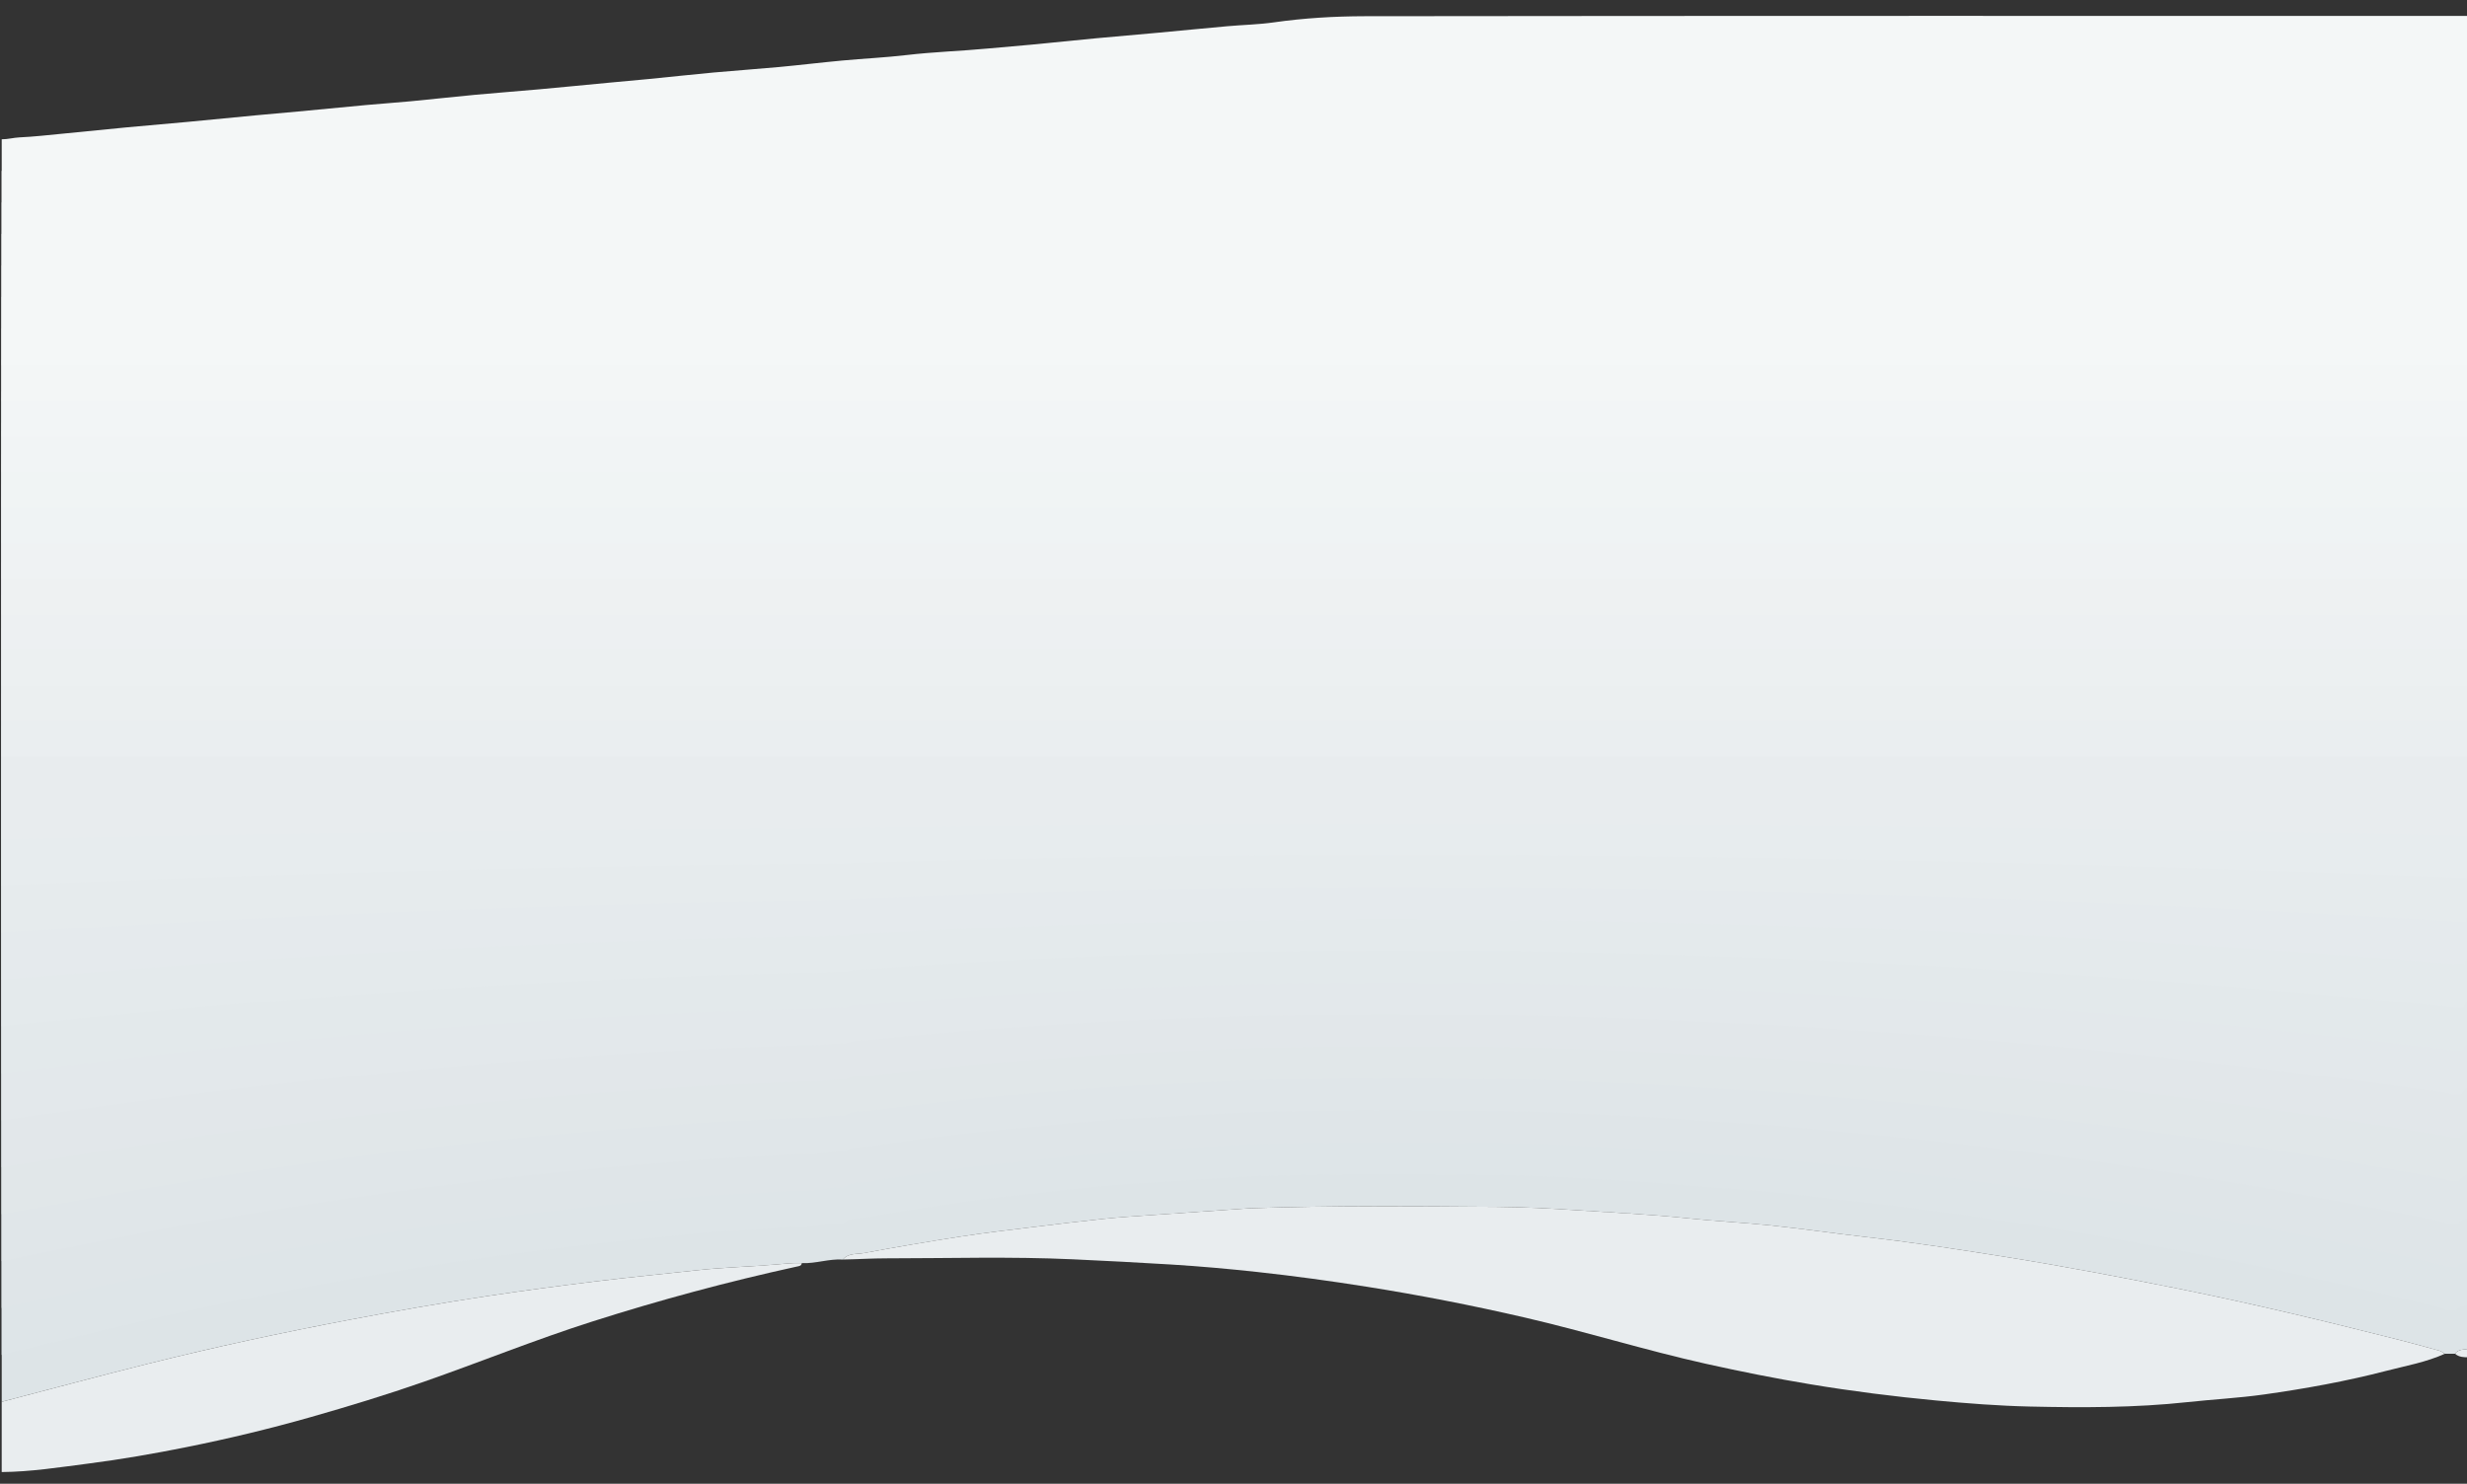 <?xml version="1.0" encoding="utf-8"?>
<!-- Generator: Adobe Illustrator 23.0.1, SVG Export Plug-In . SVG Version: 6.00 Build 0)  -->
<svg version="1.1" id="Layer_1" xmlns="http://www.w3.org/2000/svg" xmlns:xlink="http://www.w3.org/1999/xlink" x="0px" y="0px"
	 viewBox="0 0 1440 866.16" style="enable-background:new 0 0 1440 866.16;" xml:space="preserve">
<rect x="0" y="0" width="1440" height="866.16" fill="#333333" stroke="none"/>
<g>
	<path style="fill:#DDE4E7;" d="M1441,462.32c0,108.33,0,216.67,0,325c-2.77,0.7-6.01,0.13-8,2.96c-2,0-4.01,0.01-6.01,0.01
		c-0.98-0.6-1.89-1.45-2.95-1.75c-7.68-2.14-15.37-4.25-23.1-6.22c-42-10.69-84.12-20.84-126.61-29.45
		c-35.1-7.11-70.28-13.82-105.64-19.45c-26.33-4.19-52.68-8.27-79.19-11.26c-18.42-2.08-36.78-4.79-55.21-6.74
		c-16.31-1.73-32.72-2.48-49.03-4.22c-21.44-2.28-42.97-3.27-64.45-4.7c-15.72-1.05-31.52-1.87-47.26-1.99
		c-47.79-0.35-95.59-0.85-143.37,0.82c-0.5,0.02-1,0.05-1.5,0.08c-18.85,1.3-37.7,2.58-56.55,3.92c-9.26,0.66-18.53,1.22-27.76,2.18
		c-13.83,1.44-27.64,3.12-41.44,4.82c-13.81,1.7-27.64,3.26-41.38,5.39c-19.15,2.97-38.27,6.23-57.32,9.78
		c-4.12,0.77-9.01-0.14-12.25,3.78c-8.09-0.53-15.87,2.44-23.94,2.09c-5.33-0.21-10.59,0.42-15.89,0.87
		c-15.03,1.27-30.14,1.62-45.12,3.28c-20.07,2.21-40.17,4.13-60.22,6.61c-20.87,2.58-41.72,5.35-62.5,8.49
		c-27.18,4.11-54.29,8.85-81.3,14c-39.11,7.45-78.04,15.83-116.67,25.5C57.83,803.25,29.44,810.9,1,818.32c0-118.67,0-237.33,0-356
		C481,462.32,961,462.32,1441,462.32z"/>
	<path style="fill:#DEE5E8;" d="M1,443.17c480,0,960,0,1440,0c0,106.22,0,212.43,0,318.65c-2.56,0.82-5.55,0.46-7.38,3.24
		c-2,0-4,0.01-6.01,0.01c-0.99-0.55-1.92-1.34-2.99-1.61c-7.7-1.98-15.41-3.92-23.15-5.74c-42.08-9.87-84.27-19.24-126.8-27.19
		c-35.13-6.57-70.34-12.75-105.71-17.95c-26.34-3.87-52.7-7.64-79.21-10.4c-18.42-1.92-36.78-4.42-55.21-6.23
		c-16.31-1.59-32.71-2.29-49.01-3.89c-21.43-2.11-42.95-3.02-64.43-4.33c-15.72-0.96-31.51-1.73-47.24-1.84
		c-47.76-0.32-95.53-0.78-143.29,0.76c-0.5,0.02-1,0.04-1.5,0.07c-18.84,1.2-37.69,2.38-56.53,3.61
		c-9.26,0.61-18.52,1.13-27.75,2.01c-13.83,1.33-27.63,2.88-41.44,4.45c-13.81,1.57-27.64,3.01-41.38,4.97
		c-19.16,2.74-38.28,5.75-57.35,9.03c-4.14,0.71-8.99-0.13-12.32,3.49c-8.08-0.49-15.87,2.26-23.93,1.93
		c-5.32-0.2-10.59,0.39-15.88,0.8c-15.02,1.17-30.13,1.5-45.11,3.02c-20.07,2.04-40.16,3.82-60.21,6.1
		c-20.87,2.38-41.72,4.94-62.51,7.84c-27.19,3.79-54.31,8.17-81.34,12.92c-39.14,6.88-78.12,14.62-116.81,23.54
		C57.95,777.02,29.5,784.08,1,790.94C1,675.01,1,559.09,1,443.17z"/>
	<path style="fill:#DFE5E8;" d="M1,424.01c480,0,960,0,1440,0c0,104.1,0,208.2,0,312.3c-2.34,0.93-5.09,0.78-6.77,3.52
		c-2,0-4,0.01-6,0.01c-1-0.5-1.95-1.23-3.02-1.48c-7.72-1.81-15.44-3.6-23.2-5.26c-42.15-9.05-84.41-17.63-126.98-24.92
		c-35.17-6.02-70.4-11.69-105.79-16.46c-26.35-3.55-52.72-7-79.22-9.53c-18.42-1.76-36.78-4.06-55.21-5.71
		c-16.3-1.46-32.7-2.1-49-3.57c-21.43-1.93-42.94-2.76-64.41-3.97c-15.71-0.88-31.49-1.59-47.22-1.68
		c-47.73-0.29-95.48-0.72-143.21,0.69c-0.5,0.01-1,0.04-1.5,0.07c-18.84,1.1-37.67,2.18-56.51,3.31
		c-9.25,0.56-18.52,1.03-27.74,1.84c-13.83,1.22-27.63,2.64-41.43,4.08c-13.81,1.44-27.63,2.76-41.39,4.56
		c-19.17,2.51-38.3,5.27-57.38,8.28c-4.16,0.65-8.97-0.12-12.38,3.2c-8.07-0.45-15.88,2.07-23.93,1.76
		c-5.32-0.18-10.58,0.35-15.88,0.73c-15.02,1.08-30.11,1.37-45.09,2.77c-20.06,1.87-40.16,3.5-60.2,5.6
		c-20.87,2.19-41.72,4.53-62.52,7.19c-27.2,3.48-54.33,7.49-81.39,11.84c-39.17,6.31-78.19,13.4-116.96,21.58
		C58.06,750.8,29.56,757.27,1,763.55C1,650.37,1,537.19,1,424.01z"/>
	<path style="fill:#E0E6E9;" d="M1,404.86c480,0,960,0,1440,0c0,101.98,0,203.96,0,305.94c-2.13,1.05-4.63,1.11-6.15,3.8
		c-2,0-4,0.01-6,0.01c-1.02-0.46-1.98-1.12-3.06-1.34c-7.73-1.65-15.48-3.27-23.25-4.78c-42.23-8.23-84.56-16.03-127.17-22.65
		c-35.2-5.47-70.46-10.63-105.86-14.96c-26.36-3.23-52.74-6.37-79.24-8.67c-18.42-1.6-36.79-3.69-55.21-5.19
		c-16.3-1.33-32.68-1.91-48.99-3.25c-21.43-1.76-42.92-2.51-64.38-3.61c-15.7-0.8-31.47-1.44-47.19-1.53
		c-47.71-0.27-95.42-0.65-143.12,0.63c-0.5,0.01-1,0.04-1.49,0.06c-18.83,1-37.66,1.98-56.48,3.01c-9.25,0.5-18.51,0.94-27.73,1.68
		c-13.82,1.11-27.63,2.4-41.43,3.71c-13.81,1.31-27.63,2.51-41.39,4.14c-19.17,2.28-38.32,4.79-57.41,7.53
		c-4.18,0.59-8.95-0.11-12.45,2.91c-8.06-0.41-15.88,1.88-23.93,1.6c-5.31-0.17-10.58,0.32-15.87,0.67
		c-15.01,0.98-30.1,1.25-45.08,2.52c-20.06,1.7-40.15,3.18-60.2,5.09c-20.87,1.99-41.73,4.12-62.53,6.53
		c-27.21,3.16-54.36,6.81-81.43,10.77c-39.2,5.73-78.27,12.18-117.1,19.62C58.18,724.57,29.61,730.46,1,736.17
		C1,625.73,1,515.29,1,404.86z"/>
	<path style="fill:#E1E7E9;" d="M1,385.7c480,0,960,0,1440,0c0,99.86,0,199.73,0,299.59c-1.92,1.16-4.16,1.44-5.54,4.07
		c-2,0-4,0-5.99,0.01c-1.03-0.41-2.01-1.01-3.1-1.21c-7.75-1.48-15.51-2.94-23.3-4.31c-42.31-7.4-84.7-14.43-127.35-20.39
		c-35.24-4.92-70.52-9.56-105.94-13.46c-26.37-2.9-52.76-5.73-79.26-7.8c-18.42-1.44-36.79-3.32-55.21-4.67
		c-16.3-1.19-32.67-1.72-48.97-2.92c-21.42-1.58-42.91-2.26-64.36-3.25c-15.7-0.72-31.46-1.3-47.17-1.38
		c-47.68-0.24-95.37-0.59-143.04,0.57c-0.5,0.01-1,0.03-1.49,0.06c-18.82,0.9-37.64,1.79-56.46,2.71
		c-9.24,0.45-18.5,0.84-27.72,1.51c-13.82,0.99-27.63,2.16-41.43,3.34c-13.81,1.18-27.63,2.26-41.39,3.73
		c-19.18,2.05-38.33,4.32-57.44,6.77c-4.2,0.53-8.93-0.1-12.52,2.61c-8.05-0.37-15.89,1.69-23.93,1.44
		c-5.31-0.15-10.57,0.29-15.86,0.6c-15.01,0.88-30.08,1.12-45.06,2.27c-20.06,1.53-40.14,2.86-60.19,4.58
		c-20.87,1.79-41.73,3.7-62.53,5.88c-27.22,2.85-54.38,6.13-81.47,9.69c-39.23,5.16-78.35,10.96-117.25,17.66
		C58.3,698.35,29.67,703.64,1,708.78C1,601.09,1,493.4,1,385.7z"/>
	<path style="fill:#E2E7EA;" d="M1,366.55c480,0,960,0,1440,0c0,97.75,0,195.49,0,293.24c-1.7,1.28-3.7,1.77-4.92,4.35
		c-2,0-3.99,0-5.99,0.01c-1.04-0.37-2.04-0.89-3.13-1.08c-7.77-1.32-15.55-2.62-23.35-3.83c-42.39-6.58-84.85-12.83-127.54-18.12
		c-35.27-4.38-70.58-8.5-106.01-11.97c-26.38-2.58-52.78-5.09-79.27-6.93c-18.42-1.28-36.79-2.95-55.21-4.15
		c-16.3-1.06-32.66-1.53-48.96-2.6c-21.42-1.41-42.89-2.01-64.34-2.89c-15.69-0.64-31.44-1.15-47.14-1.22
		c-47.65-0.21-95.31-0.52-142.96,0.51c-0.5,0.01-1,0.03-1.49,0.05c-18.81,0.8-37.63,1.59-56.44,2.41
		c-9.24,0.4-18.49,0.75-27.71,1.34c-13.82,0.88-27.62,1.92-41.43,2.97c-13.81,1.04-27.63,2-41.4,3.31
		c-19.19,1.83-38.35,3.84-57.47,6.02c-4.22,0.47-8.91-0.08-12.59,2.32c-8.04-0.33-15.89,1.5-23.92,1.28
		c-5.3-0.13-10.57,0.26-15.86,0.53c-15.01,0.78-30.07,1-45.04,2.02c-20.06,1.36-40.14,2.54-60.18,4.07
		c-20.87,1.59-41.73,3.29-62.54,5.23c-27.23,2.53-54.4,5.44-81.52,8.61c-39.27,4.59-78.42,9.74-117.39,15.7
		c-28.77,4.39-57.46,9.1-86.19,13.67C1,576.45,1,471.5,1,366.55z"/>
	<path style="fill:#E3E8EB;" d="M1,347.4c480,0,960,0,1440,0c0,95.63,0,191.26,0,286.89c-1.49,1.39-3.24,2.09-4.31,4.63
		c-2,0-3.99,0-5.99,0.01c-1.05-0.32-2.07-0.78-3.17-0.94c-7.79-1.15-15.58-2.29-23.4-3.35c-42.47-5.76-85-11.22-127.73-15.86
		c-35.3-3.83-70.65-7.44-106.09-10.47c-26.39-2.26-52.8-4.46-79.29-6.07c-18.41-1.12-36.79-2.58-55.21-3.63
		c-16.3-0.93-32.65-1.34-48.94-2.27c-21.41-1.23-42.87-1.76-64.31-2.53c-15.69-0.56-31.42-1.01-47.12-1.07
		c-47.63-0.19-95.26-0.46-142.88,0.44c-0.5,0.01-1,0.03-1.49,0.04c-18.81,0.7-37.61,1.39-56.42,2.11
		c-9.24,0.35-18.48,0.66-27.7,1.17c-13.82,0.77-27.62,1.68-41.42,2.59c-13.81,0.91-27.63,1.75-41.4,2.9
		c-19.19,1.6-38.37,3.36-57.5,5.27c-4.24,0.41-8.89-0.07-12.65,2.03c-8.03-0.29-15.9,1.32-23.92,1.12
		c-5.3-0.12-10.57,0.23-15.85,0.47c-15,0.68-30.05,0.87-45.03,1.76c-20.06,1.19-40.13,2.23-60.17,3.56
		c-20.87,1.39-41.73,2.88-62.55,4.57c-27.23,2.21-54.42,4.76-81.56,7.54c-39.3,4.01-78.5,8.53-117.53,13.73
		C58.53,645.9,29.78,650.02,1,654.01C1,551.81,1,449.6,1,347.4z"/>
	<path style="fill:#E3E9EB;" d="M1,328.24c480,0,960,0,1440,0c0,93.51,0,187.02,0,280.53c-1.28,1.51-2.78,2.42-3.69,4.91
		c-1.99,0-3.99,0-5.98,0c-1.07-0.28-2.1-0.67-3.2-0.81c-7.81-0.99-15.62-1.96-23.44-2.87c-42.54-4.94-85.14-9.62-127.91-13.59
		c-35.34-3.28-70.71-6.38-106.16-8.98c-26.4-1.94-52.82-3.82-79.3-5.2c-18.41-0.96-36.79-2.21-55.21-3.11
		c-16.29-0.8-32.64-1.15-48.93-1.95c-21.41-1.05-42.86-1.51-64.29-2.17c-15.68-0.48-31.4-0.87-47.1-0.92
		c-47.6-0.16-95.2-0.39-142.8,0.38c-0.5,0.01-0.99,0.02-1.49,0.04c-18.8,0.6-37.6,1.19-56.39,1.81c-9.23,0.3-18.47,0.56-27.7,1.01
		c-13.81,0.66-27.62,1.44-41.42,2.22c-13.81,0.78-27.63,1.5-41.4,2.49c-19.2,1.37-38.38,2.88-57.54,4.52
		c-4.26,0.35-8.87-0.06-12.72,1.74c-8.02-0.24-15.9,1.13-23.92,0.96c-5.3-0.1-10.56,0.19-15.85,0.4c-15,0.59-30.04,0.75-45.01,1.51
		c-20.05,1.02-40.12,1.91-60.17,3.05c-20.87,1.19-41.73,2.47-62.56,3.92c-27.24,1.9-54.45,4.08-81.61,6.46
		c-39.33,3.44-78.57,7.31-117.68,11.77C58.65,619.67,29.84,623.2,1,626.63C1,527.17,1,427.7,1,328.24z"/>
	<path style="fill:#E4EAEC;" d="M1,309.09c480,0,960,0,1440,0c0,91.39,0,182.79,0,274.18c-1.07,1.62-2.31,2.75-3.08,5.19
		c-1.99,0-3.99,0-5.98,0c-1.08-0.23-2.13-0.56-3.24-0.67c-7.82-0.82-15.65-1.64-23.49-2.39c-42.62-4.11-85.29-8.02-128.1-11.33
		c-35.37-2.74-70.77-5.31-106.24-7.48c-26.41-1.61-52.84-3.18-79.32-4.33c-18.41-0.8-36.8-1.84-55.21-2.59
		c-16.29-0.66-32.62-0.95-48.92-1.62c-21.4-0.88-42.84-1.26-64.27-1.81c-15.68-0.4-31.39-0.72-47.07-0.77
		c-47.57-0.13-95.15-0.33-142.72,0.32c-0.5,0.01-0.99,0.02-1.49,0.03c-18.79,0.5-37.58,0.99-56.37,1.51
		c-9.23,0.25-18.47,0.47-27.69,0.84c-13.81,0.55-27.62,1.2-41.42,1.85c-13.81,0.65-27.62,1.25-41.4,2.07
		c-19.21,1.14-38.4,2.4-57.57,3.76c-4.28,0.3-8.85-0.05-12.79,1.45c-8.01-0.2-15.91,0.94-23.91,0.8
		c-5.29-0.08-10.56,0.16-15.84,0.33c-14.99,0.49-30.02,0.62-45,1.26c-20.05,0.85-40.12,1.59-60.16,2.54
		c-20.87,0.99-41.73,2.06-62.56,3.27c-27.25,1.58-54.47,3.4-81.65,5.38c-39.36,2.87-78.65,6.09-117.82,9.81
		c-28.92,2.75-57.79,5.69-86.69,8.54C1,502.53,1,405.81,1,309.09z"/>
	<path style="fill:#E5EAED;" d="M1,289.94c480,0,960,0,1440,0c0,89.28,0,178.55,0,267.83c-0.85,1.73-1.85,3.08-2.46,5.47
		c-1.99,0-3.99,0-5.98,0c-1.09-0.18-2.16-0.45-3.28-0.54c-7.84-0.66-15.69-1.31-23.54-1.91c-42.7-3.29-85.43-6.41-128.28-9.06
		c-35.4-2.19-70.83-4.25-106.32-5.98c-26.42-1.29-52.86-2.55-79.33-3.47c-18.41-0.64-36.8-1.47-55.21-2.08
		c-16.29-0.53-32.61-0.76-48.9-1.3c-21.4-0.7-42.83-1.01-64.24-1.44c-15.67-0.32-31.37-0.58-47.05-0.61
		c-47.54-0.11-95.09-0.26-142.63,0.25c-0.5,0.01-0.99,0.01-1.49,0.02c-18.78,0.4-37.57,0.79-56.35,1.2
		c-9.23,0.2-18.46,0.38-27.68,0.67c-13.81,0.44-27.61,0.96-41.42,1.48c-13.81,0.52-27.62,1-41.41,1.66
		c-19.21,0.91-38.41,1.92-57.6,3.01c-4.3,0.24-8.83-0.04-12.85,1.16c-8-0.16-15.91,0.75-23.91,0.64
		c-5.29-0.07-10.56,0.13-15.84,0.27c-14.99,0.39-30.01,0.5-44.98,1.01c-20.05,0.68-40.11,1.27-60.15,2.03
		c-20.87,0.79-41.73,1.65-62.57,2.61c-27.26,1.26-54.49,2.72-81.7,4.31c-39.39,2.29-78.73,4.87-117.97,7.85
		c-28.97,2.2-57.91,4.55-86.86,6.83C1,477.88,1,383.91,1,289.94z"/>
	<path style="fill:#E6EBED;" d="M1,270.78c480,0,960,0,1440,0c0,87.16,0,174.32,0,261.48c-0.64,1.85-1.39,3.4-1.85,5.74
		c-1.99,0-3.98,0-5.97,0c-1.1-0.14-2.19-0.34-3.31-0.4c-7.86-0.49-15.72-0.98-23.59-1.44c-42.78-2.47-85.58-4.81-128.47-6.8
		c-35.44-1.64-70.89-3.19-106.39-4.49c-26.43-0.97-52.87-1.91-79.35-2.6c-18.41-0.48-36.8-1.11-55.21-1.56
		c-16.29-0.4-32.6-0.57-48.89-0.97c-21.4-0.53-42.81-0.75-64.22-1.08c-15.67-0.24-31.35-0.43-47.03-0.46
		c-47.52-0.08-95.04-0.2-142.55,0.19c-0.5,0-0.99,0.01-1.49,0.02c-18.78,0.3-37.55,0.6-56.33,0.9c-9.22,0.15-18.45,0.28-27.67,0.5
		c-13.81,0.33-27.61,0.72-41.41,1.11c-13.81,0.39-27.62,0.75-41.41,1.24c-19.22,0.68-38.43,1.44-57.63,2.26
		c-4.32,0.18-8.81-0.03-12.92,0.87c-7.99-0.12-15.92,0.56-23.91,0.48c-5.28-0.05-10.55,0.1-15.83,0.2
		c-14.98,0.29-29.99,0.37-44.96,0.76c-20.05,0.51-40.1,0.95-60.15,1.53c-20.87,0.6-41.73,1.23-62.58,1.96
		c-27.27,0.95-54.52,2.04-81.74,3.23c-39.42,1.72-78.8,3.65-118.11,5.89C59,541,30.01,542.76,1,544.47C1,453.24,1,362.01,1,270.78z"
		/>
	<path style="fill:#E7ECEE;" d="M1,251.63c480,0,960,0,1440,0c0,85.04,0,170.08,0,255.12c-0.43,1.96-0.93,3.73-1.23,6.02
		c-1.99,0-3.98,0-5.97,0c-1.12-0.09-2.22-0.22-3.35-0.27c-7.88-0.33-15.76-0.65-23.64-0.96c-42.85-1.65-85.73-3.21-128.66-4.53
		c-35.47-1.09-70.95-2.13-106.47-2.99c-26.44-0.65-52.89-1.27-79.37-1.73c-18.41-0.32-36.8-0.74-55.21-1.04
		c-16.29-0.27-32.59-0.38-48.88-0.65c-21.39-0.35-42.8-0.5-64.2-0.72c-15.66-0.16-31.34-0.29-47-0.31
		c-47.49-0.05-94.98-0.13-142.47,0.13c-0.5,0-0.99,0.01-1.49,0.01c-18.77,0.2-37.54,0.4-56.3,0.6c-9.22,0.1-18.44,0.19-27.66,0.34
		c-13.81,0.22-27.61,0.48-41.41,0.74c-13.81,0.26-27.62,0.5-41.41,0.83c-19.23,0.46-38.45,0.96-57.66,1.51
		c-4.33,0.12-8.79-0.02-12.99,0.58c-7.98-0.08-15.92,0.38-23.9,0.32c-5.28-0.03-10.55,0.06-15.82,0.13
		c-14.98,0.2-29.98,0.25-44.95,0.5c-20.05,0.34-40.1,0.64-60.14,1.02c-20.87,0.4-41.73,0.82-62.59,1.31
		c-27.28,0.63-54.54,1.36-81.79,2.15c-39.45,1.15-78.88,2.44-118.26,3.92c-29.07,1.1-58.13,2.28-87.19,3.42
		C1,428.6,1,340.11,1,251.63z"/>
	<path style="fill:#E8ECEE;" d="M1,232.47c480,0,960,0,1440,0c0,82.92,0,165.85,0,248.77c-0.21,2.08-0.46,4.06-0.62,6.3
		c-1.99,0-3.98,0-5.97,0c-1.13-0.05-2.25-0.11-3.38-0.13c-7.9-0.16-15.79-0.33-23.69-0.48c-42.93-0.82-85.87-1.6-128.84-2.27
		c-35.5-0.55-71.02-1.06-106.54-1.5c-26.46-0.32-52.91-0.64-79.38-0.87c-18.41-0.16-36.81-0.37-55.21-0.52
		c-16.28-0.13-32.58-0.19-48.86-0.32c-21.39-0.18-42.78-0.25-64.17-0.36c-15.66-0.08-31.32-0.14-46.98-0.15
		c-47.46-0.03-94.93-0.07-142.39,0.06c-0.5,0-0.99,0-1.49,0.01c-18.76,0.1-37.52,0.2-56.28,0.3c-9.22,0.05-18.43,0.09-27.65,0.17
		c-13.8,0.11-27.61,0.24-41.41,0.37c-13.81,0.13-27.62,0.25-41.42,0.41c-19.23,0.23-38.46,0.48-57.69,0.75
		c-4.35,0.06-8.77-0.01-13.05,0.29c-7.98-0.04-15.93,0.19-23.9,0.16c-5.27-0.02-10.54,0.03-15.82,0.07
		c-14.98,0.1-29.96,0.12-44.93,0.25c-20.04,0.17-40.09,0.32-60.13,0.51c-20.87,0.2-41.74,0.41-62.6,0.65
		c-27.28,0.32-54.56,0.68-81.83,1.08c-39.48,0.57-78.95,1.22-118.4,1.96c-29.13,0.55-58.24,1.14-87.36,1.71
		C1,403.96,1,318.22,1,232.47z"/>
	<path style="fill:#EAEEF0;" d="M7.1,201.74c12.48-0.09,24.97-0.17,37.45-0.27c13.86-0.1,27.72-0.21,41.58-0.32
		c8.67-0.07,17.34-0.12,26.01-0.19c13.86-0.1,27.72-0.21,41.58-0.31c9.19-0.07,18.39-0.12,27.58-0.19
		c13.17-0.1,26.33-0.22,39.5-0.31c13-0.1,26.01-0.17,39.02-0.26c14.21-0.1,28.42-0.21,42.62-0.32c8.32-0.06,16.65-0.12,24.97-0.18
		c13.17-0.1,26.33-0.22,39.5-0.31c13.35-0.1,26.71-0.17,40.06-0.27c12.99-0.1,25.98-0.22,38.98-0.32
		c13.18-0.1,26.36-0.15,39.54-0.27c16.65-0.15,33.3-0.19,49.95-0.32c8.84-0.07,17.69-0.12,26.53-0.19
		c13.34-0.1,26.68-0.21,40.02-0.31c12.48-0.09,24.97-0.17,37.45-0.27c14.21-0.1,28.42-0.22,42.62-0.32
		c9.54-0.07,19.09-0.08,28.63-0.19c18.56-0.21,37.14-0.3,55.71-0.3c224.87-0.02,449.74-0.01,674.61-0.01c0,81.75,0,163.5,0,245.25
		c-480,0-960,0-1440,0c0-52.53,0-105.06,0-157.59c0.29-3.86,0.57-7.81,0.86-11.69c0.69-9.23,1.38-18.51,2.06-27.78
		C4.98,230.26,6.04,215.99,7.1,201.74z"/>
	<path style="fill:#EBEFF0;" d="M13.2,190.16c12.43-0.19,24.86-0.35,37.29-0.53c13.8-0.2,27.6-0.43,41.4-0.63
		c8.63-0.13,17.26-0.24,25.9-0.37c13.8-0.21,27.6-0.42,41.4-0.63c9.15-0.13,18.31-0.23,27.46-0.37c13.11-0.2,26.21-0.43,39.32-0.63
		c12.95-0.19,25.9-0.34,38.84-0.53c14.15-0.2,28.29-0.43,42.44-0.64c8.29-0.12,16.57-0.24,24.86-0.37
		c13.11-0.21,26.21-0.44,39.32-0.63c13.29-0.19,26.59-0.34,39.88-0.53c12.94-0.19,25.87-0.44,38.8-0.63
		c13.12-0.19,26.25-0.29,39.37-0.53c16.57-0.31,33.16-0.39,49.73-0.64c8.8-0.13,17.61-0.24,26.42-0.37
		c13.28-0.2,26.56-0.43,39.84-0.63c12.43-0.19,24.86-0.35,37.29-0.53c14.15-0.21,28.29-0.43,42.44-0.63
		c9.5-0.13,19.02-0.16,28.5-0.38c18.48-0.42,36.98-0.59,55.47-0.6c223.95-0.05,447.9-0.03,671.86-0.03c0,80.5,0,161,0,241.5
		c-480,0-960,0-1440,0c0-51.75,0-103.51,0-155.26c0.58-3.51,1.14-7.19,1.73-10.73c1.38-8.43,2.75-16.95,4.13-25.44
		C8.97,216.31,11.08,203.22,13.2,190.16z"/>
	<path style="fill:#ECF0F1;" d="M19.3,178.57c12.37-0.28,24.75-0.52,37.12-0.8c13.74-0.31,27.47-0.64,41.21-0.95
		c8.59-0.2,17.19-0.37,25.78-0.56c13.74-0.31,27.47-0.64,41.21-0.94c9.11-0.2,18.23-0.35,27.34-0.56
		c13.05-0.3,26.09-0.65,39.14-0.94c12.89-0.29,25.78-0.52,38.67-0.79c14.08-0.31,28.16-0.64,42.25-0.96
		c8.25-0.19,16.5-0.36,24.75-0.55c13.05-0.31,26.09-0.66,39.14-0.94c13.23-0.29,26.48-0.5,39.71-0.8
		c12.88-0.29,25.75-0.66,38.63-0.95c13.06-0.29,26.14-0.44,39.19-0.8c16.49-0.46,33.01-0.58,49.51-0.95
		c8.77-0.2,17.53-0.36,26.3-0.56c13.22-0.3,26.44-0.64,39.66-0.94c12.37-0.28,24.75-0.52,37.12-0.8
		c14.08-0.31,28.16-0.65,42.25-0.95c9.46-0.2,18.94-0.24,28.38-0.56c18.39-0.63,36.82-0.89,55.23-0.9
		c223.04-0.07,446.07-0.04,669.11-0.04c0,79.25,0,158.5,0,237.75c-480,0-960,0-1440,0c0-50.98,0-101.96,0-152.94
		c0.87-3.16,1.71-6.56,2.59-9.77c2.07-7.62,4.13-15.39,6.19-23.11C12.95,202.37,16.12,190.45,19.3,178.57z"/>
	<path style="fill:#EDF0F2;" d="M25.39,166.99c12.32-0.37,24.64-0.7,36.96-1.07c13.68-0.41,27.35-0.85,41.03-1.27
		c8.55-0.26,17.11-0.49,25.67-0.75c13.68-0.41,27.35-0.85,41.03-1.25c9.07-0.27,18.15-0.46,27.22-0.74
		c12.99-0.4,25.98-0.87,38.97-1.26c12.83-0.38,25.67-0.69,38.5-1.06c14.02-0.41,28.04-0.86,42.06-1.28
		c8.21-0.25,16.43-0.47,24.64-0.73c12.99-0.41,25.98-0.87,38.97-1.26c13.18-0.39,26.36-0.67,39.54-1.07
		c12.82-0.38,25.63-0.88,38.45-1.27c13-0.39,26.03-0.58,39.02-1.07c16.42-0.62,32.87-0.77,49.29-1.27
		c8.73-0.26,17.46-0.48,26.18-0.75c13.16-0.4,26.32-0.85,39.48-1.25c12.32-0.37,24.64-0.7,36.96-1.06
		c14.02-0.41,28.04-0.87,42.06-1.27c9.42-0.27,18.86-0.32,28.25-0.75c18.3-0.84,36.66-1.19,54.98-1.2
		c222.12-0.09,444.24-0.06,666.36-0.06c0,78,0,156,0,234c-480,0-960,0-1440,0c0-50.2,0-100.41,0-150.61
		c1.16-2.8,2.29-5.94,3.46-8.81c2.76-6.82,5.5-13.82,8.25-20.78C16.94,188.42,21.16,177.69,25.39,166.99z"/>
	<path style="fill:#EEF1F2;" d="M31.49,155.41c12.26-0.47,24.53-0.87,36.79-1.33c13.62-0.51,27.23-1.07,40.84-1.59
		c8.52-0.33,17.04-0.61,25.55-0.93c13.62-0.52,27.23-1.06,40.84-1.57c9.03-0.33,18.07-0.58,27.1-0.93
		c12.93-0.5,25.86-1.08,38.79-1.57c12.77-0.48,25.56-0.86,38.33-1.32c13.96-0.51,27.91-1.07,41.87-1.6
		c8.18-0.31,16.35-0.59,24.53-0.92c12.93-0.51,25.86-1.09,38.79-1.57c13.12-0.49,26.24-0.84,39.36-1.33
		c12.76-0.48,25.51-1.1,38.28-1.58c12.95-0.49,25.92-0.73,38.85-1.34c16.34-0.77,32.72-0.97,49.08-1.59
		c8.69-0.33,17.38-0.6,26.07-0.93c13.1-0.51,26.2-1.06,39.3-1.56c12.26-0.47,24.53-0.87,36.79-1.33
		c13.96-0.52,27.91-1.08,41.87-1.59c9.37-0.34,18.78-0.4,28.13-0.94c18.22-1.05,36.5-1.48,54.74-1.49
		c221.2-0.11,442.4-0.07,663.61-0.07c0,76.75,0,153.5,0,230.25c-480,0-960,0-1440,0c0-49.43,0-98.86,0-148.28
		c1.46-2.45,2.86-5.32,4.32-7.85c3.46-6,6.88-12.26,10.32-18.45C20.92,174.48,26.21,164.92,31.49,155.41z"/>
	<path style="fill:#EFF2F3;" d="M37.59,143.83c12.21-0.56,24.42-1.04,36.63-1.6c13.55-0.61,27.1-1.28,40.66-1.9
		c8.48-0.39,16.96-0.73,25.44-1.12c13.55-0.62,27.1-1.27,40.66-1.88c8.99-0.4,17.99-0.7,26.97-1.11c12.87-0.6,25.74-1.3,38.61-1.88
		c12.72-0.58,25.44-1.03,38.16-1.59c13.9-0.61,27.79-1.28,41.68-1.92c8.14-0.37,16.28-0.71,24.42-1.1
		c12.87-0.62,25.74-1.31,38.61-1.89c13.06-0.58,26.13-1.01,39.19-1.6c12.71-0.57,25.4-1.32,38.1-1.9
		c12.89-0.58,25.81-0.87,38.67-1.6c16.27-0.93,32.58-1.16,48.86-1.91c8.65-0.4,17.3-0.72,25.95-1.12
		c13.04-0.61,26.08-1.28,39.13-1.88c12.21-0.56,24.42-1.05,36.63-1.6c13.89-0.62,27.78-1.3,41.68-1.9c9.33-0.4,18.7-0.49,28-1.13
		c18.13-1.26,36.34-1.78,54.5-1.79c220.29-0.14,440.57-0.09,660.86-0.09c0,75.5,0,151,0,226.5c-480,0-960,0-1440,0
		c0-48.65,0-97.3,0-145.96c1.75-2.09,3.44-4.69,5.19-6.88c4.15-5.2,8.26-10.7,12.38-16.11C24.91,160.53,31.25,152.15,37.59,143.83z"
		/>
	<path style="fill:#EFF3F4;" d="M43.69,132.24c12.15-0.65,24.31-1.22,36.46-1.87c13.49-0.72,26.98-1.49,40.47-2.22
		c8.44-0.46,16.88-0.85,25.32-1.31c13.49-0.72,26.98-1.49,40.48-2.19c8.95-0.47,17.91-0.81,26.85-1.3
		c12.82-0.7,25.62-1.52,38.44-2.2c12.66-0.67,25.33-1.2,37.99-1.85c13.83-0.71,27.66-1.5,41.49-2.24c8.1-0.44,16.21-0.83,24.31-1.28
		c12.81-0.72,25.62-1.53,38.44-2.2c13-0.68,26.01-1.18,39.01-1.86c12.65-0.67,25.28-1.55,37.93-2.22c12.83-0.68,25.7-1.02,38.5-1.87
		c16.19-1.08,32.44-1.36,48.64-2.23c8.61-0.46,17.23-0.84,25.83-1.31c12.98-0.71,25.96-1.49,38.95-2.19
		c12.15-0.65,24.31-1.22,36.46-1.86c13.83-0.73,27.66-1.52,41.49-2.22c9.29-0.47,18.63-0.57,27.87-1.32
		c18.05-1.47,36.18-2.08,54.26-2.09c219.37-0.16,438.74-0.1,658.11-0.1c0,74.25,0,148.5,0,222.75c-480,0-960,0-1440,0
		c0-47.88,0-95.75,0-143.63c2.04-1.74,4.01-4.07,6.05-5.92c4.83-4.39,9.63-9.14,14.44-13.78C28.89,146.59,36.29,139.38,43.69,132.24
		z"/>
	<path style="fill:#F0F4F4;" d="M49.79,120.66c12.1-0.75,24.2-1.39,36.3-2.13c13.43-0.82,26.86-1.71,40.29-2.54
		c8.4-0.52,16.81-0.98,25.21-1.49c13.43-0.82,26.86-1.7,40.29-2.5c8.91-0.53,17.83-0.93,26.73-1.48c12.76-0.79,25.5-1.73,38.26-2.51
		c12.6-0.77,25.22-1.37,37.82-2.12c13.77-0.81,27.53-1.71,41.3-2.56c8.06-0.5,16.13-0.95,24.2-1.47c12.75-0.82,25.5-1.75,38.26-2.52
		c12.94-0.78,25.9-1.34,38.84-2.13c12.59-0.77,25.16-1.77,37.75-2.53c12.77-0.78,25.58-1.16,38.33-2.14
		c16.12-1.24,32.29-1.55,48.42-2.55c8.57-0.53,17.15-0.96,25.72-1.49c12.93-0.81,25.84-1.7,38.77-2.5c12.1-0.75,24.2-1.4,36.3-2.13
		c13.77-0.83,27.53-1.73,41.3-2.54c9.25-0.54,18.55-0.65,27.75-1.5c17.96-1.68,36.02-2.38,54.02-2.39
		c218.45-0.18,436.9-0.12,655.36-0.12c0,73,0,146,0,219c-480,0-960,0-1440,0c0-47.1,0-94.2,0-141.3c2.33-1.39,4.58-3.44,6.91-4.96
		c5.52-3.58,11.01-7.57,16.5-11.45C32.88,132.64,41.33,126.61,49.79,120.66z"/>
	<path style="fill:#F1F4F5;" d="M55.89,109.08c12.04-0.84,24.09-1.57,36.13-2.4c13.37-0.92,26.73-1.92,40.1-2.86
		c8.36-0.59,16.73-1.1,25.09-1.68c13.37-0.93,26.74-1.91,40.11-2.82c8.87-0.6,17.75-1.04,26.61-1.67
		c12.7-0.89,25.38-1.95,38.08-2.82c12.54-0.86,25.1-1.55,37.65-2.38c13.71-0.92,27.41-1.93,41.11-2.88
		c8.03-0.56,16.06-1.07,24.09-1.65c12.7-0.93,25.38-1.97,38.08-2.83c12.88-0.87,25.78-1.51,38.66-2.4
		c12.53-0.86,25.04-1.99,37.58-2.85c12.71-0.87,25.47-1.31,38.15-2.41c16.04-1.39,32.15-1.74,48.2-2.86
		c8.53-0.6,17.07-1.08,25.6-1.68c12.87-0.91,25.72-1.92,38.59-2.82c12.04-0.84,24.09-1.57,36.13-2.39
		c13.71-0.93,27.41-1.95,41.11-2.85c9.2-0.61,18.47-0.73,27.62-1.69c17.87-1.89,35.86-2.67,53.78-2.69
		c217.54-0.2,435.07-0.13,652.61-0.13c0,71.75,0,143.5,0,215.25c-480,0-960,0-1440,0c0-46.33,0-92.65,0-138.98
		c2.62-1.03,5.14-2.83,7.78-4c6.2-2.79,12.38-6.01,18.57-9.12C36.86,118.7,46.37,113.84,55.89,109.08z"/>
	<path style="fill:#F2F5F6;" d="M61.99,97.5c11.99-0.93,23.98-1.74,35.97-2.66c13.31-1.02,26.61-2.13,39.92-3.17
		c8.32-0.65,16.66-1.22,24.98-1.86c13.31-1.03,26.61-2.12,39.92-3.13c8.83-0.67,17.67-1.16,26.49-1.85
		c12.64-0.99,25.26-2.17,37.91-3.14c12.49-0.96,24.99-1.72,37.48-2.65c13.65-1.02,27.28-2.14,40.92-3.2
		c7.99-0.62,15.99-1.18,23.98-1.83c12.64-1.03,25.26-2.19,37.91-3.14c12.82-0.97,25.67-1.68,38.49-2.66
		c12.48-0.96,24.92-2.21,37.4-3.16c12.65-0.97,25.36-1.45,37.98-2.67c15.97-1.55,32.01-1.94,47.99-3.18
		c8.49-0.66,16.99-1.2,25.48-1.87c12.81-1.01,25.6-2.13,38.41-3.13c11.98-0.93,23.98-1.75,35.97-2.66
		c13.64-1.04,27.28-2.17,40.93-3.17c9.16-0.67,18.39-0.81,27.5-1.88c17.79-2.1,35.7-2.97,53.54-2.99
		c216.62-0.23,433.24-0.15,649.86-0.15c0,70.5,0,141,0,211.5c-480,0-960,0-1440,0c0-45.55,0-91.1,0-136.65
		c2.91-0.68,5.72-2.2,8.64-3.04c6.89-1.99,13.76-4.45,20.63-6.78C40.85,104.75,51.41,101.07,61.99,97.5z"/>
	<path style="fill:#F3F6F6;" d="M68.08,85.92c11.93-1.03,23.87-1.92,35.8-2.93c13.25-1.13,26.49-2.35,39.73-3.49
		c8.29-0.72,16.58-1.34,24.87-2.05c13.25-1.13,26.49-2.34,39.74-3.44c8.79-0.73,17.59-1.28,26.37-2.04
		c12.58-1.09,25.15-2.38,37.73-3.45c12.43-1.06,24.88-1.89,37.31-2.91c13.58-1.12,27.16-2.35,40.73-3.52
		c7.95-0.68,15.91-1.3,23.86-2.02c12.58-1.13,25.14-2.4,37.73-3.46c12.76-1.07,25.55-1.85,38.31-2.93
		c12.42-1.05,24.81-2.43,37.23-3.48c12.6-1.07,25.25-1.6,37.81-2.94c15.89-1.7,31.86-2.13,47.77-3.5
		c8.45-0.73,16.92-1.32,25.37-2.05c12.75-1.11,25.48-2.34,38.23-3.44c11.93-1.03,23.87-1.92,35.8-2.92
		c13.58-1.14,27.15-2.38,40.74-3.49c9.12-0.74,18.32-0.89,27.37-2.07c17.7-2.3,35.54-3.27,53.3-3.29
		c215.7-0.25,431.4-0.16,647.11-0.16c0,69.25,0,138.5,0,207.75c-480,0-960,0-1440,0c0-44.78,0-89.55,0-134.33
		c3.2-0.32,6.29-1.58,9.51-2.08c7.58-1.18,15.14-2.89,22.69-4.45C44.83,90.81,56.45,88.3,68.08,85.92z"/>
	<path style="fill:#F4F7F7;" d="M1441,213.32c-480,0-960,0-1440,0c0-44,0-88,0-132c3.49,0.03,6.86-0.96,10.37-1.12
		c8.27-0.38,16.51-1.32,24.76-2.12c12.69-1.22,25.36-2.55,38.05-3.75c11.87-1.12,23.76-2.09,35.64-3.2
		c13.19-1.23,26.36-2.56,39.55-3.81c8.25-0.78,16.5-1.46,24.75-2.24c13.19-1.24,26.37-2.55,39.55-3.76
		c8.75-0.8,17.51-1.39,26.25-2.22c12.52-1.19,25.03-2.6,37.55-3.77c12.37-1.15,24.77-2.06,37.14-3.18
		c13.52-1.22,27.03-2.57,40.55-3.84c7.92-0.75,15.84-1.42,23.75-2.2c12.52-1.23,25.03-2.62,37.55-3.77
		c12.7-1.17,25.44-2.02,38.14-3.2c12.36-1.15,24.69-2.65,37.05-3.8c12.54-1.17,25.14-1.74,37.64-3.21
		c15.81-1.86,31.72-2.32,47.55-3.82c8.41-0.79,16.84-1.44,25.25-2.24c12.69-1.21,25.36-2.56,38.05-3.75
		c11.87-1.12,23.76-2.1,35.64-3.19c13.52-1.24,27.03-2.6,40.55-3.81c9.08-0.81,18.24-0.97,27.24-2.26
		c17.62-2.51,35.38-3.56,53.06-3.59c214.79-0.27,429.57-0.18,644.36-0.18C1441,77.32,1441,145.32,1441,213.32z"/>
</g>
<path style="fill:#E9EDEF;" d="M468.04,737.36c-0.29,1.71-1.62,1.73-2.98,2.03c-40.28,8.81-80.04,19.54-119.34,32.06
	c-33.31,10.61-65.67,23.78-98.64,35.28c-21.68,7.56-43.63,14.24-65.71,20.53c-23.96,6.82-48.18,12.63-72.6,17.53
	c-19,3.82-38.1,7.14-57.35,9.61c-16.77,2.15-33.47,4.8-50.43,4.93c0-13.67,0-27.33,0-41c28.44-7.42,56.83-15.07,85.35-22.21
	c38.63-9.67,77.56-18.05,116.67-25.5c27.01-5.15,54.11-9.89,81.3-14c20.78-3.14,41.63-5.91,62.5-8.49
	c20.05-2.48,40.15-4.4,60.22-6.61c14.98-1.65,30.1-2.01,45.12-3.28C457.45,737.78,462.72,737.14,468.04,737.36z"/>
<path style="fill:#E9EDEF;" d="M1441,792.32c-2.86,0.07-5.66-0.07-8-2.04c1.98-2.83,5.23-2.26,8-2.96
	C1441,788.99,1441,790.65,1441,792.32z"/>
<path style="fill:#E9EDEF;" d="M1427,790.29c-10.8,4.92-22.47,6.95-33.84,9.9c-23.61,6.12-47.61,10.48-71.74,13.87
	c-14.74,2.07-29.68,2.83-44.49,4.44c-30.68,3.33-61.43,3.28-92.15,2.59c-18.19-0.41-36.39-1.82-54.57-3.53
	c-24.59-2.31-49.07-5.41-73.4-9.45c-20.44-3.39-40.77-7.46-61.01-11.97c-35.51-7.92-70.26-18.79-105.69-26.99
	c-30.54-7.07-61.27-13.07-92.24-17.99c-21.27-3.38-42.6-6.29-63.98-8.62c-16.78-1.83-33.63-3.33-50.51-4.37
	c-19.05-1.17-38.09-2.15-57.15-3.03c-36.29-1.67-72.58-0.57-108.87-0.56c-8.41,0-16.92,0.55-25.38,0.7
	c3.24-3.92,8.13-3.01,12.25-3.78c19.05-3.55,38.17-6.82,57.32-9.78c13.74-2.13,27.57-3.69,41.38-5.39
	c13.8-1.7,27.61-3.38,41.44-4.82c9.23-0.96,18.5-1.52,27.76-2.18c18.85-1.34,37.7-2.61,56.55-3.92c0.5-0.03,1-0.06,1.5-0.08
	c47.78-1.67,95.58-1.17,143.37-0.82c15.74,0.11,31.54,0.94,47.26,1.99c21.49,1.43,43.02,2.41,64.45,4.7
	c16.31,1.74,32.72,2.49,49.03,4.22c18.44,1.95,36.79,4.67,55.21,6.74c26.51,2.99,52.86,7.07,79.19,11.26
	c35.36,5.63,70.54,12.34,105.64,19.45c42.49,8.61,84.61,18.76,126.61,29.45c7.73,1.97,15.42,4.08,23.1,6.22
	C1425.11,788.84,1426.02,789.69,1427,790.29z"/>
</svg>
